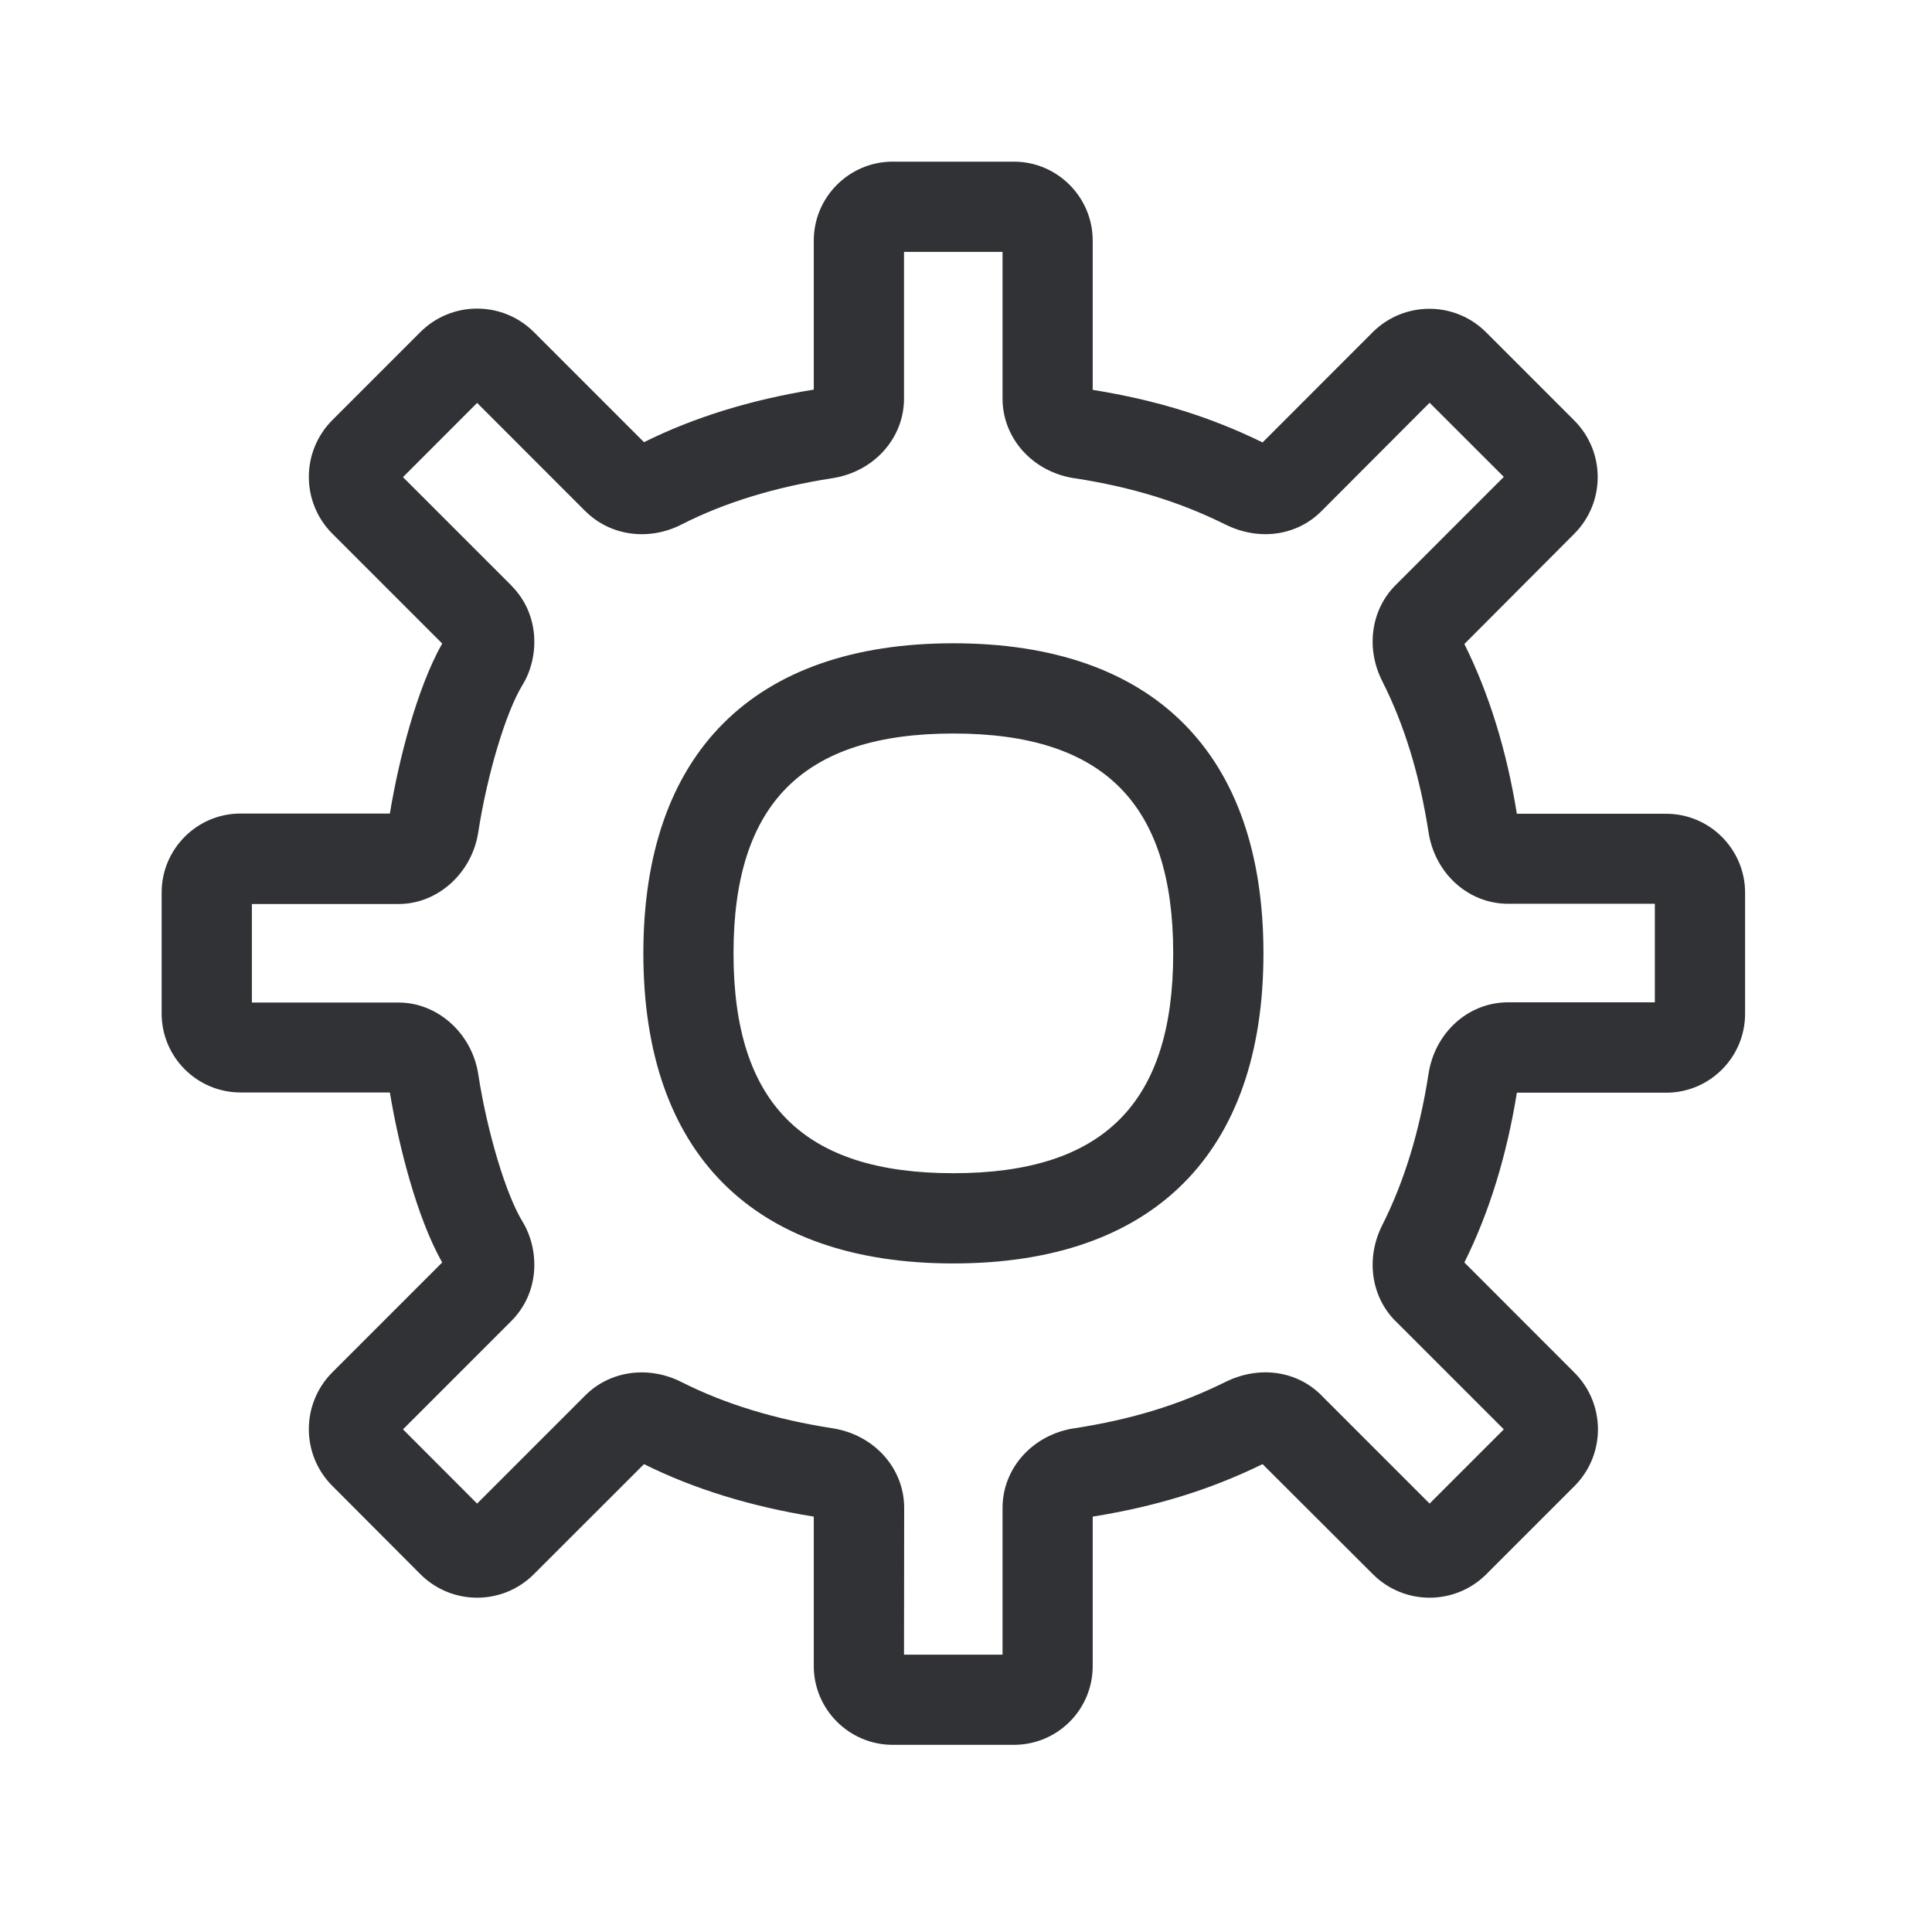 <svg width="24" height="24" viewBox="0 0 24 24" fill="none" xmlns="http://www.w3.org/2000/svg">
<path fill-rule="evenodd" clip-rule="evenodd" d="M12.594 21.675H11.09C10.549 21.675 10.109 21.235 10.109 20.695V18.84C9.328 18.714 8.619 18.496 8 18.188L6.63 19.557C6.241 19.944 5.613 19.944 5.224 19.557L4.126 18.456C3.74 18.067 3.74 17.44 4.126 17.05L5.493 15.683C5.176 15.123 4.95 14.218 4.843 13.571H2.989C2.448 13.571 2.008 13.132 2.008 12.591V11.087C2.008 10.546 2.448 10.106 2.989 10.106H4.843C4.95 9.456 5.176 8.555 5.493 7.994L4.126 6.627C3.74 6.238 3.74 5.611 4.126 5.221L5.224 4.123C5.613 3.737 6.241 3.737 6.63 4.123L8 5.493C8.619 5.185 9.328 4.966 10.109 4.84V2.989C10.109 2.448 10.549 2.008 11.09 2.008H12.594C13.134 2.008 13.574 2.448 13.574 2.989V4.843C14.359 4.969 15.031 5.176 15.684 5.496L17.053 4.126C17.443 3.739 18.07 3.739 18.459 4.126L19.557 5.224C19.944 5.613 19.944 6.241 19.557 6.63L18.191 8C18.499 8.619 18.717 9.328 18.843 10.109H20.698C21.238 10.109 21.678 10.549 21.678 11.089V12.594C21.678 13.134 21.238 13.574 20.698 13.574H18.843C18.717 14.356 18.499 15.064 18.191 15.683L19.56 17.053C19.947 17.442 19.947 18.07 19.56 18.459L18.462 19.557C18.073 19.944 17.445 19.944 17.056 19.557L15.684 18.188C15.031 18.507 14.359 18.714 13.574 18.84V20.695C13.574 21.238 13.137 21.675 12.594 21.675ZM11.23 20.555H12.454V18.742V18.731C12.454 18.238 12.829 17.821 13.347 17.742H13.35C14.056 17.633 14.65 17.451 15.221 17.168C15.639 16.961 16.107 17.025 16.415 17.333L16.423 17.342L17.759 18.678L18.681 17.756L17.345 16.42L17.336 16.412C17.028 16.104 16.964 15.622 17.174 15.213C17.445 14.675 17.636 14.047 17.745 13.344C17.823 12.826 18.241 12.451 18.734 12.451H20.557V11.227H18.734C18.241 11.227 17.823 10.851 17.745 10.333C17.636 9.63 17.445 9.003 17.174 8.468C16.964 8.059 17.028 7.577 17.336 7.269L17.345 7.26L18.681 5.924L17.759 5.003L16.423 6.342L16.415 6.35C16.107 6.658 15.639 6.723 15.221 6.515C14.65 6.232 14.056 6.05 13.35 5.941H13.347C12.829 5.863 12.454 5.445 12.454 4.952V3.129H11.23V4.952C11.23 5.445 10.854 5.863 10.336 5.941C9.633 6.05 9.006 6.241 8.471 6.513C8.062 6.725 7.58 6.658 7.272 6.35L7.263 6.342L5.927 5.005L5.006 5.927L6.342 7.263L6.35 7.272C6.717 7.639 6.697 8.174 6.49 8.51C6.286 8.843 6.053 9.613 5.941 10.339C5.863 10.846 5.437 11.23 4.952 11.23H3.129V12.454H4.952C5.437 12.454 5.863 12.837 5.941 13.344C6.053 14.07 6.286 14.84 6.49 15.174C6.697 15.512 6.717 16.045 6.35 16.412L6.342 16.42L5.006 17.756L5.927 18.678L7.263 17.342L7.272 17.333C7.58 17.025 8.062 16.961 8.471 17.171C9.008 17.442 9.636 17.633 10.339 17.742C10.857 17.821 11.232 18.238 11.232 18.731L11.23 20.555ZM11.843 15.695C9.359 15.695 7.992 14.328 7.992 11.843C7.992 9.358 9.359 7.991 11.843 7.991C14.328 7.991 15.695 9.358 15.695 11.843C15.695 14.328 14.325 15.695 11.843 15.695ZM11.843 9.112C9.98 9.112 9.112 9.98 9.112 11.843C9.112 13.706 9.98 14.574 11.843 14.574C13.706 14.574 14.574 13.706 14.574 11.843C14.574 9.98 13.706 9.112 11.843 9.112Z" fill="#313235"/>
</svg>

